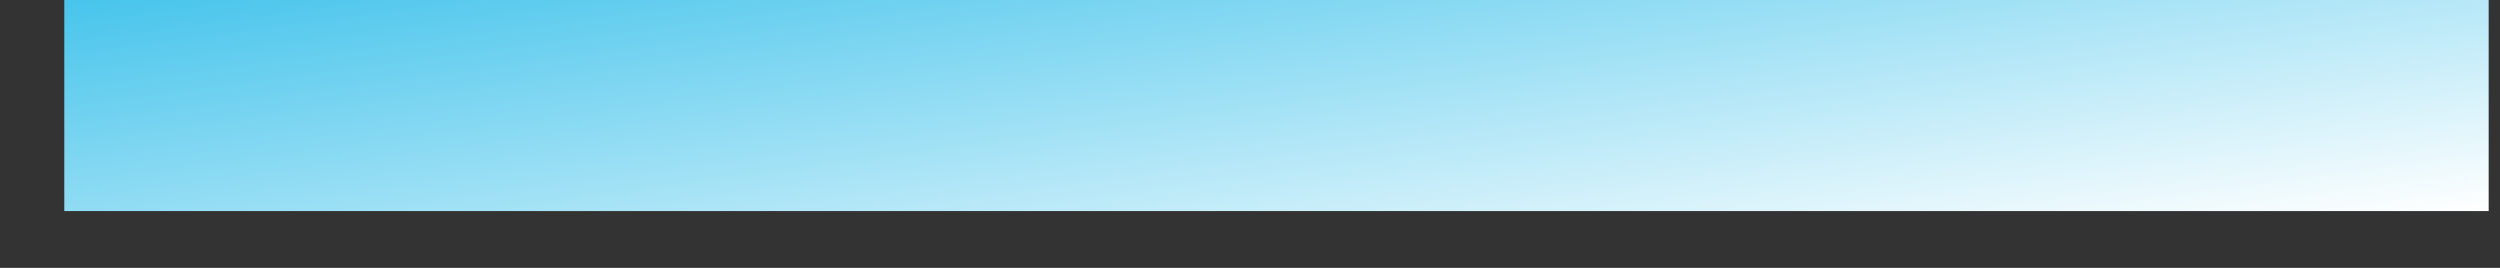 <svg width="28" height="3" viewBox="0 0 28 3" fill="none" xmlns="http://www.w3.org/2000/svg">
<rect x="0" y="0" width="28" height="3" fill="#333333" stroke="none"/>
<path d="M27.873 0H0.72V2.364H27.873V0Z" fill="url(#paint0_linear_31_138)"/>
<defs>
<linearGradient id="paint0_linear_31_138" x1="5.326" y1="-2.742" x2="6.39" y2="5.233" gradientUnits="userSpaceOnUse">
<stop stop-color="#06B0E5"/>
<stop offset="1" stop-color="white"/>
</linearGradient>
</defs>
</svg>
